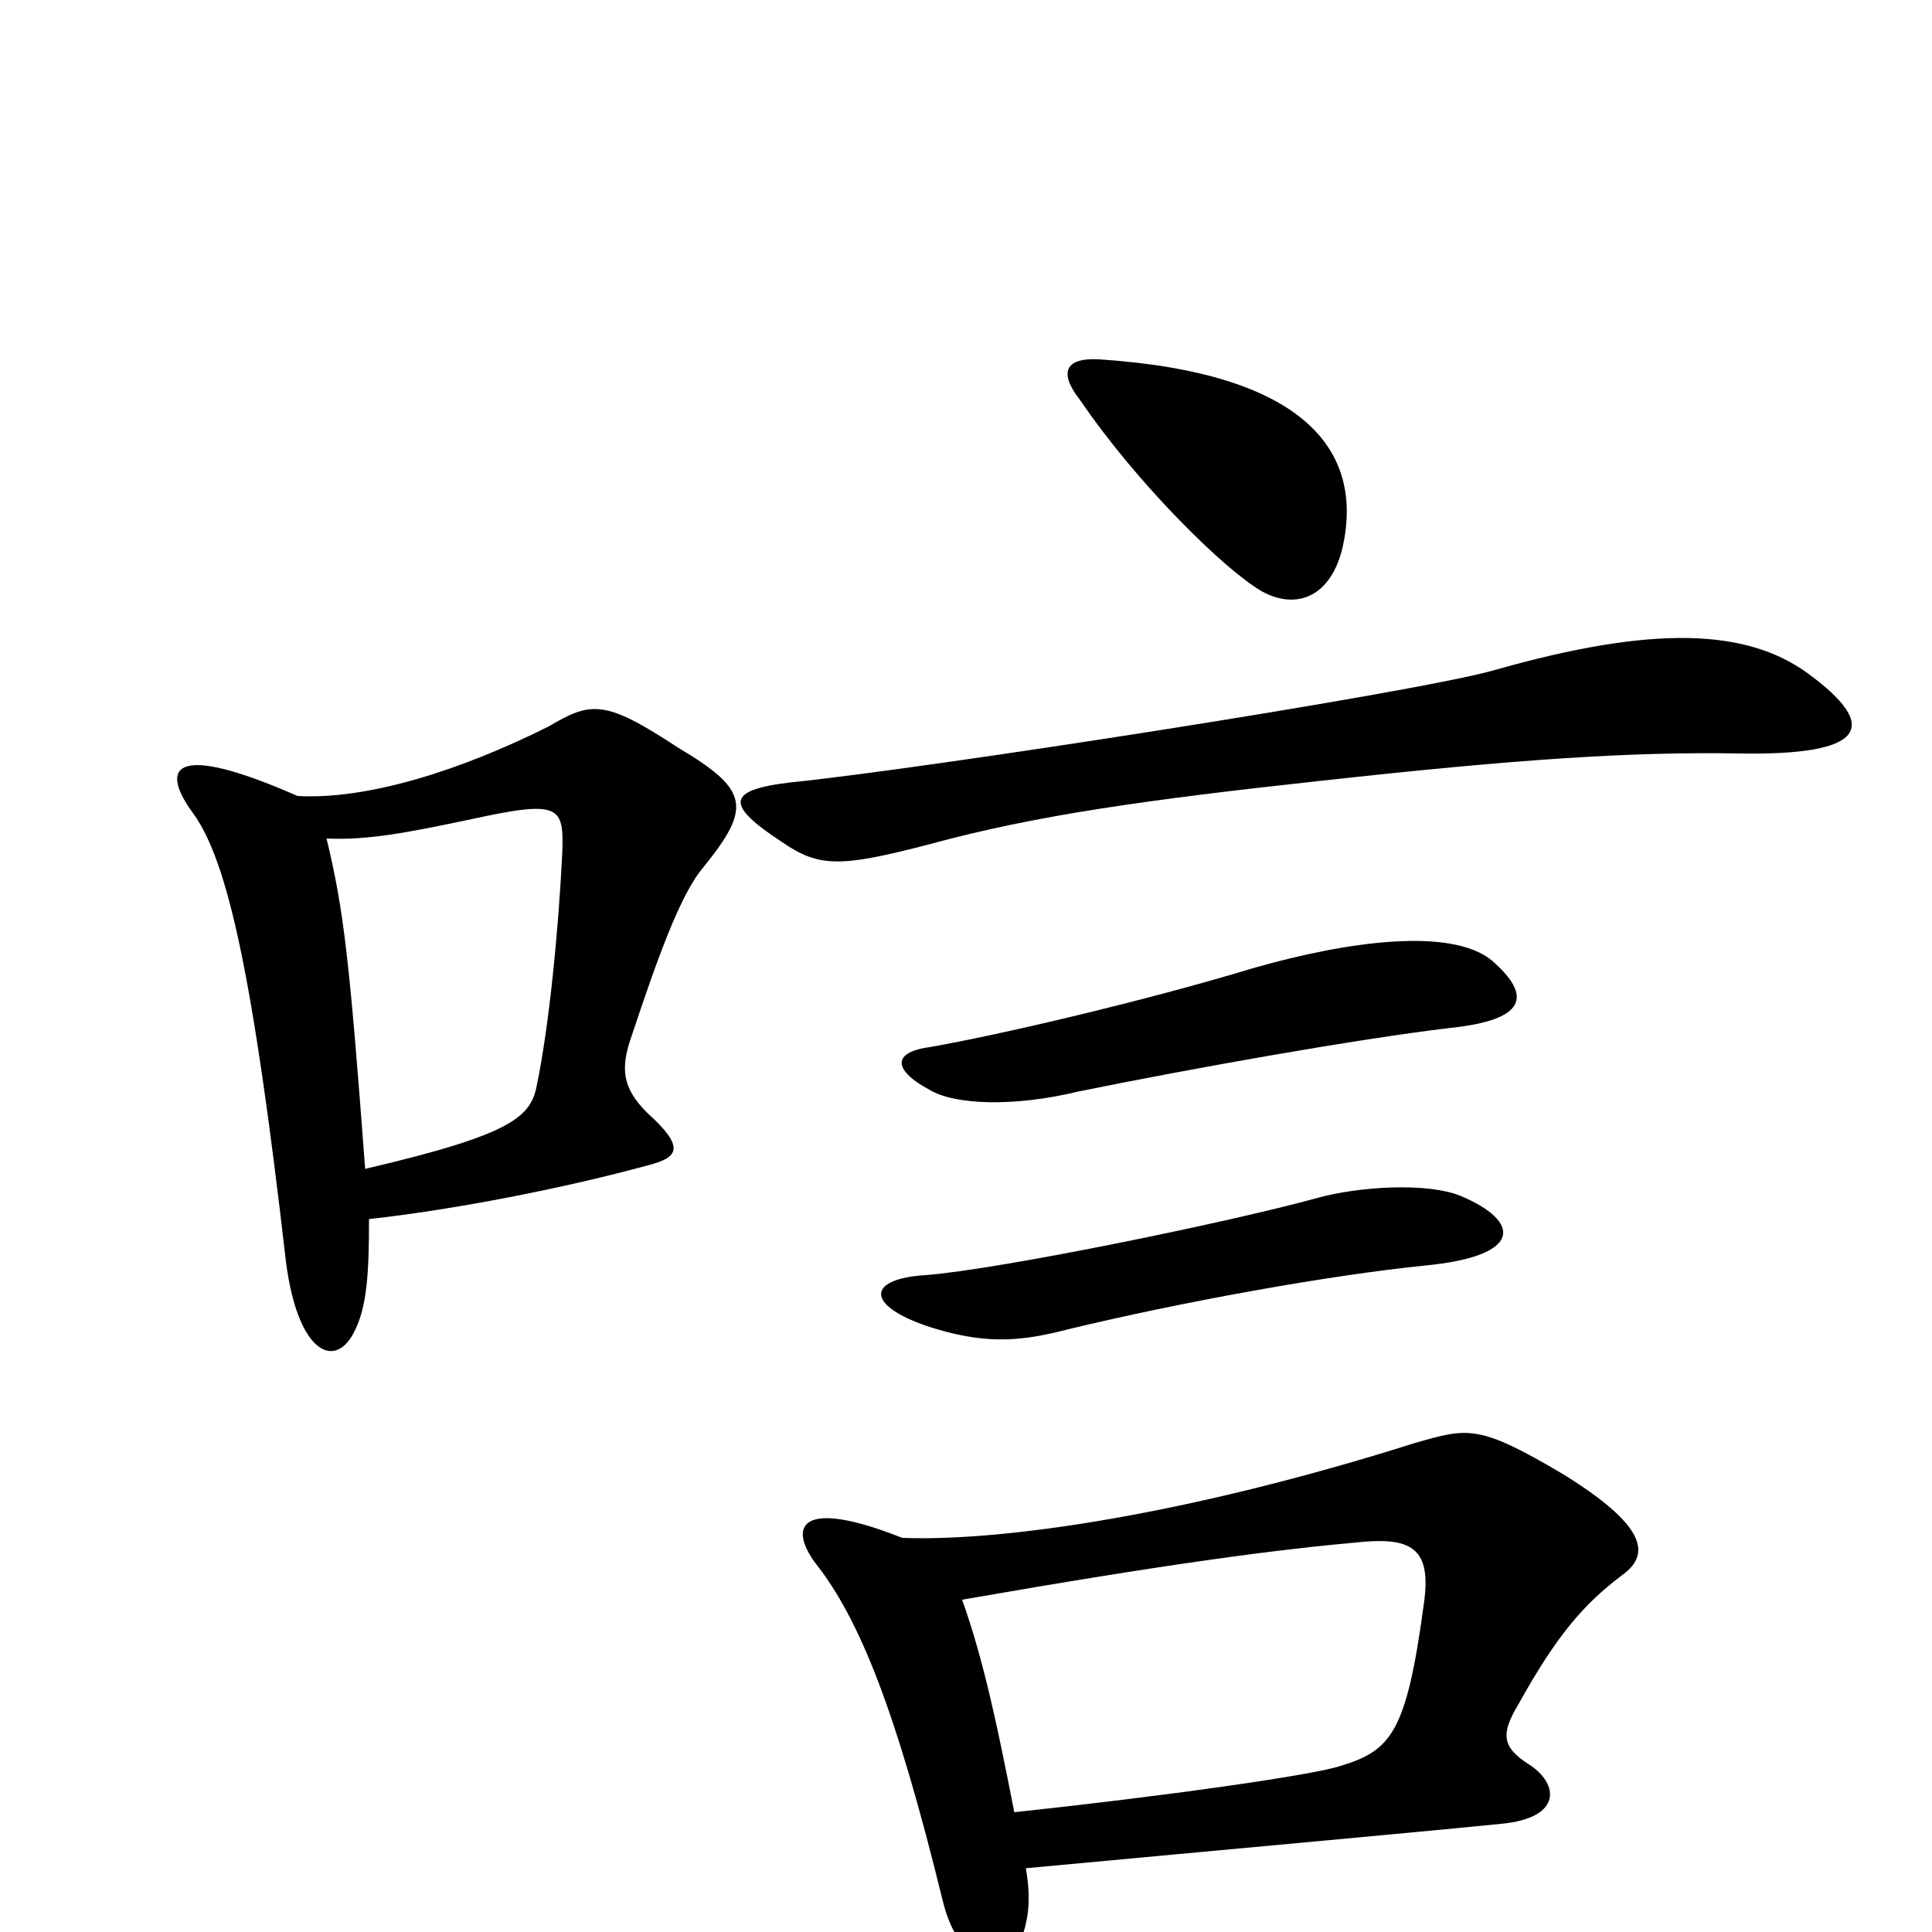 <svg xmlns="http://www.w3.org/2000/svg" viewBox="0 -1000 1000 1000">
	<path fill="#000000" d="M695 -717C706 -767 675 -807 569 -814C551 -815 548 -807 559 -793C589 -749 634 -705 653 -694C671 -684 689 -691 695 -717ZM935 -652C904 -674 857 -677 773 -653C730 -641 478 -602 409 -595C375 -591 376 -583 405 -564C424 -551 435 -551 481 -563C536 -578 593 -586 685 -596C785 -607 844 -611 901 -610C964 -609 975 -623 935 -652ZM772 -503C751 -520 698 -513 649 -499C593 -482 516 -464 481 -458C460 -455 464 -445 481 -436C494 -428 525 -427 558 -435C617 -447 701 -462 751 -468C789 -472 794 -484 772 -503ZM364 -551C389 -582 388 -591 351 -613C313 -638 306 -637 284 -624C238 -601 190 -586 154 -588C88 -617 83 -602 100 -579C118 -554 131 -495 148 -347C154 -300 173 -291 183 -310C190 -323 191 -341 191 -369C236 -374 292 -385 336 -397C351 -401 355 -406 335 -424C322 -437 321 -447 327 -464C340 -503 352 -537 364 -551ZM756 -381C739 -388 704 -386 682 -380C639 -368 518 -343 479 -340C447 -338 448 -323 485 -312C512 -304 530 -306 553 -312C611 -326 688 -340 738 -345C789 -350 787 -368 756 -381ZM840 -185C855 -196 851 -211 809 -237C765 -263 760 -261 732 -253C615 -216 519 -202 467 -204C414 -225 408 -210 422 -191C445 -162 464 -114 488 -16C497 21 523 22 528 6C532 -6 534 -15 531 -33C638 -43 727 -51 777 -56C809 -59 807 -77 791 -87C777 -96 777 -103 786 -118C806 -154 820 -170 840 -185ZM291 -558C289 -517 284 -468 278 -439C275 -422 266 -413 189 -395C181 -502 178 -529 169 -566C190 -565 211 -569 244 -576C290 -586 292 -583 291 -558ZM737 -170C728 -103 720 -94 694 -86C679 -81 600 -70 525 -62C516 -108 509 -141 498 -172C607 -191 661 -198 706 -202C731 -204 741 -198 737 -170Z"/>
</svg>
